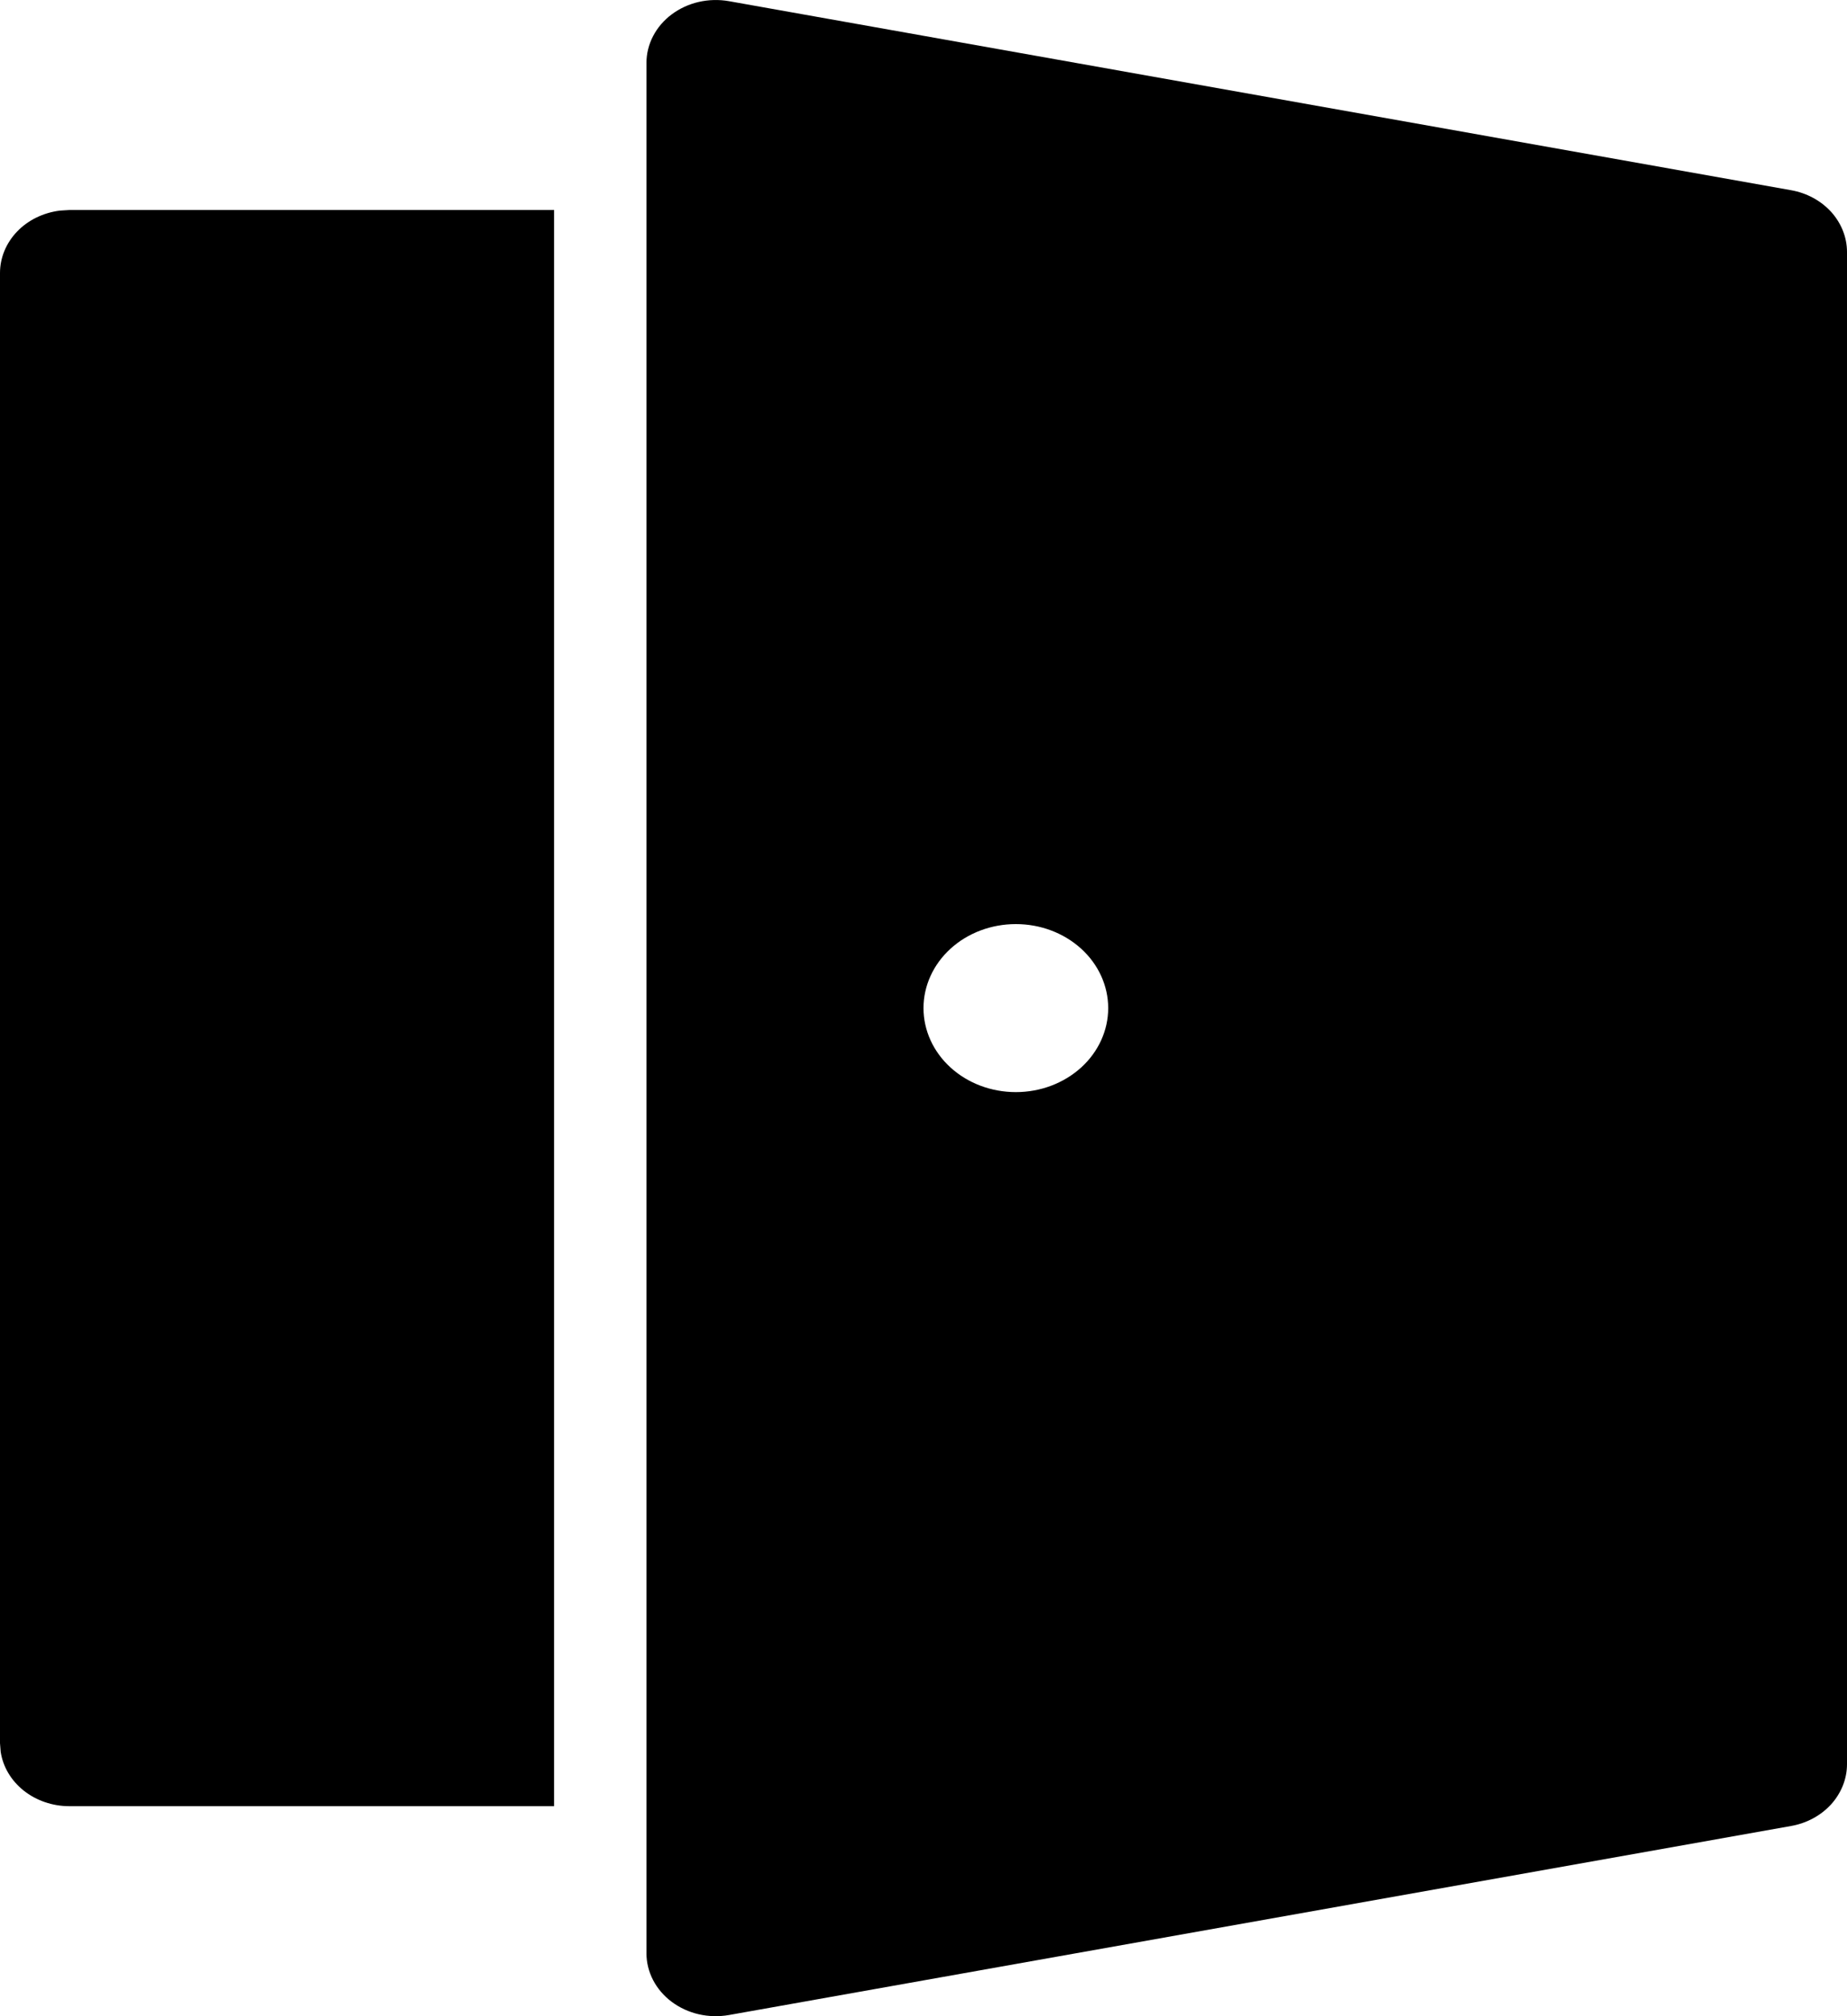 <svg width="22" height="24" viewBox="0 0 22 24" fill="none" xmlns="http://www.w3.org/2000/svg">
<path d="M8.683 0.014L21.333 2.264C21.521 2.297 21.69 2.389 21.812 2.523C21.933 2.658 22 2.826 22 3V21C22 21.174 21.933 21.342 21.812 21.477C21.69 21.611 21.521 21.703 21.333 21.736L8.683 23.986C8.564 24.007 8.441 24.004 8.323 23.977C8.205 23.95 8.095 23.899 8.001 23.829C7.907 23.759 7.831 23.67 7.779 23.57C7.727 23.47 7.7 23.361 7.7 23.25V0.75C7.7 0.639 7.727 0.53 7.779 0.43C7.831 0.33 7.907 0.241 8.001 0.171C8.095 0.101 8.205 0.05 8.323 0.023C8.441 -0.004 8.564 -0.007 8.683 0.014ZM12.1 11C11.808 11 11.528 11.105 11.322 11.293C11.116 11.48 11 11.735 11 12C11 12.265 11.116 12.52 11.322 12.707C11.528 12.895 11.808 13 12.1 13C12.392 13 12.671 12.895 12.878 12.707C13.084 12.52 13.2 12.265 13.2 12C13.2 11.735 13.084 11.48 12.878 11.293C12.671 11.105 12.392 11 12.1 11ZM6.6 2.5V21.5H0.825C0.626 21.5 0.433 21.434 0.283 21.315C0.133 21.196 0.035 21.032 0.008 20.852L0 20.75V3.25C8.40719e-06 3.069 0.072 2.894 0.203 2.757C0.334 2.62 0.515 2.532 0.713 2.507L0.825 2.5H6.6Z" fill="black"/>
</svg>
